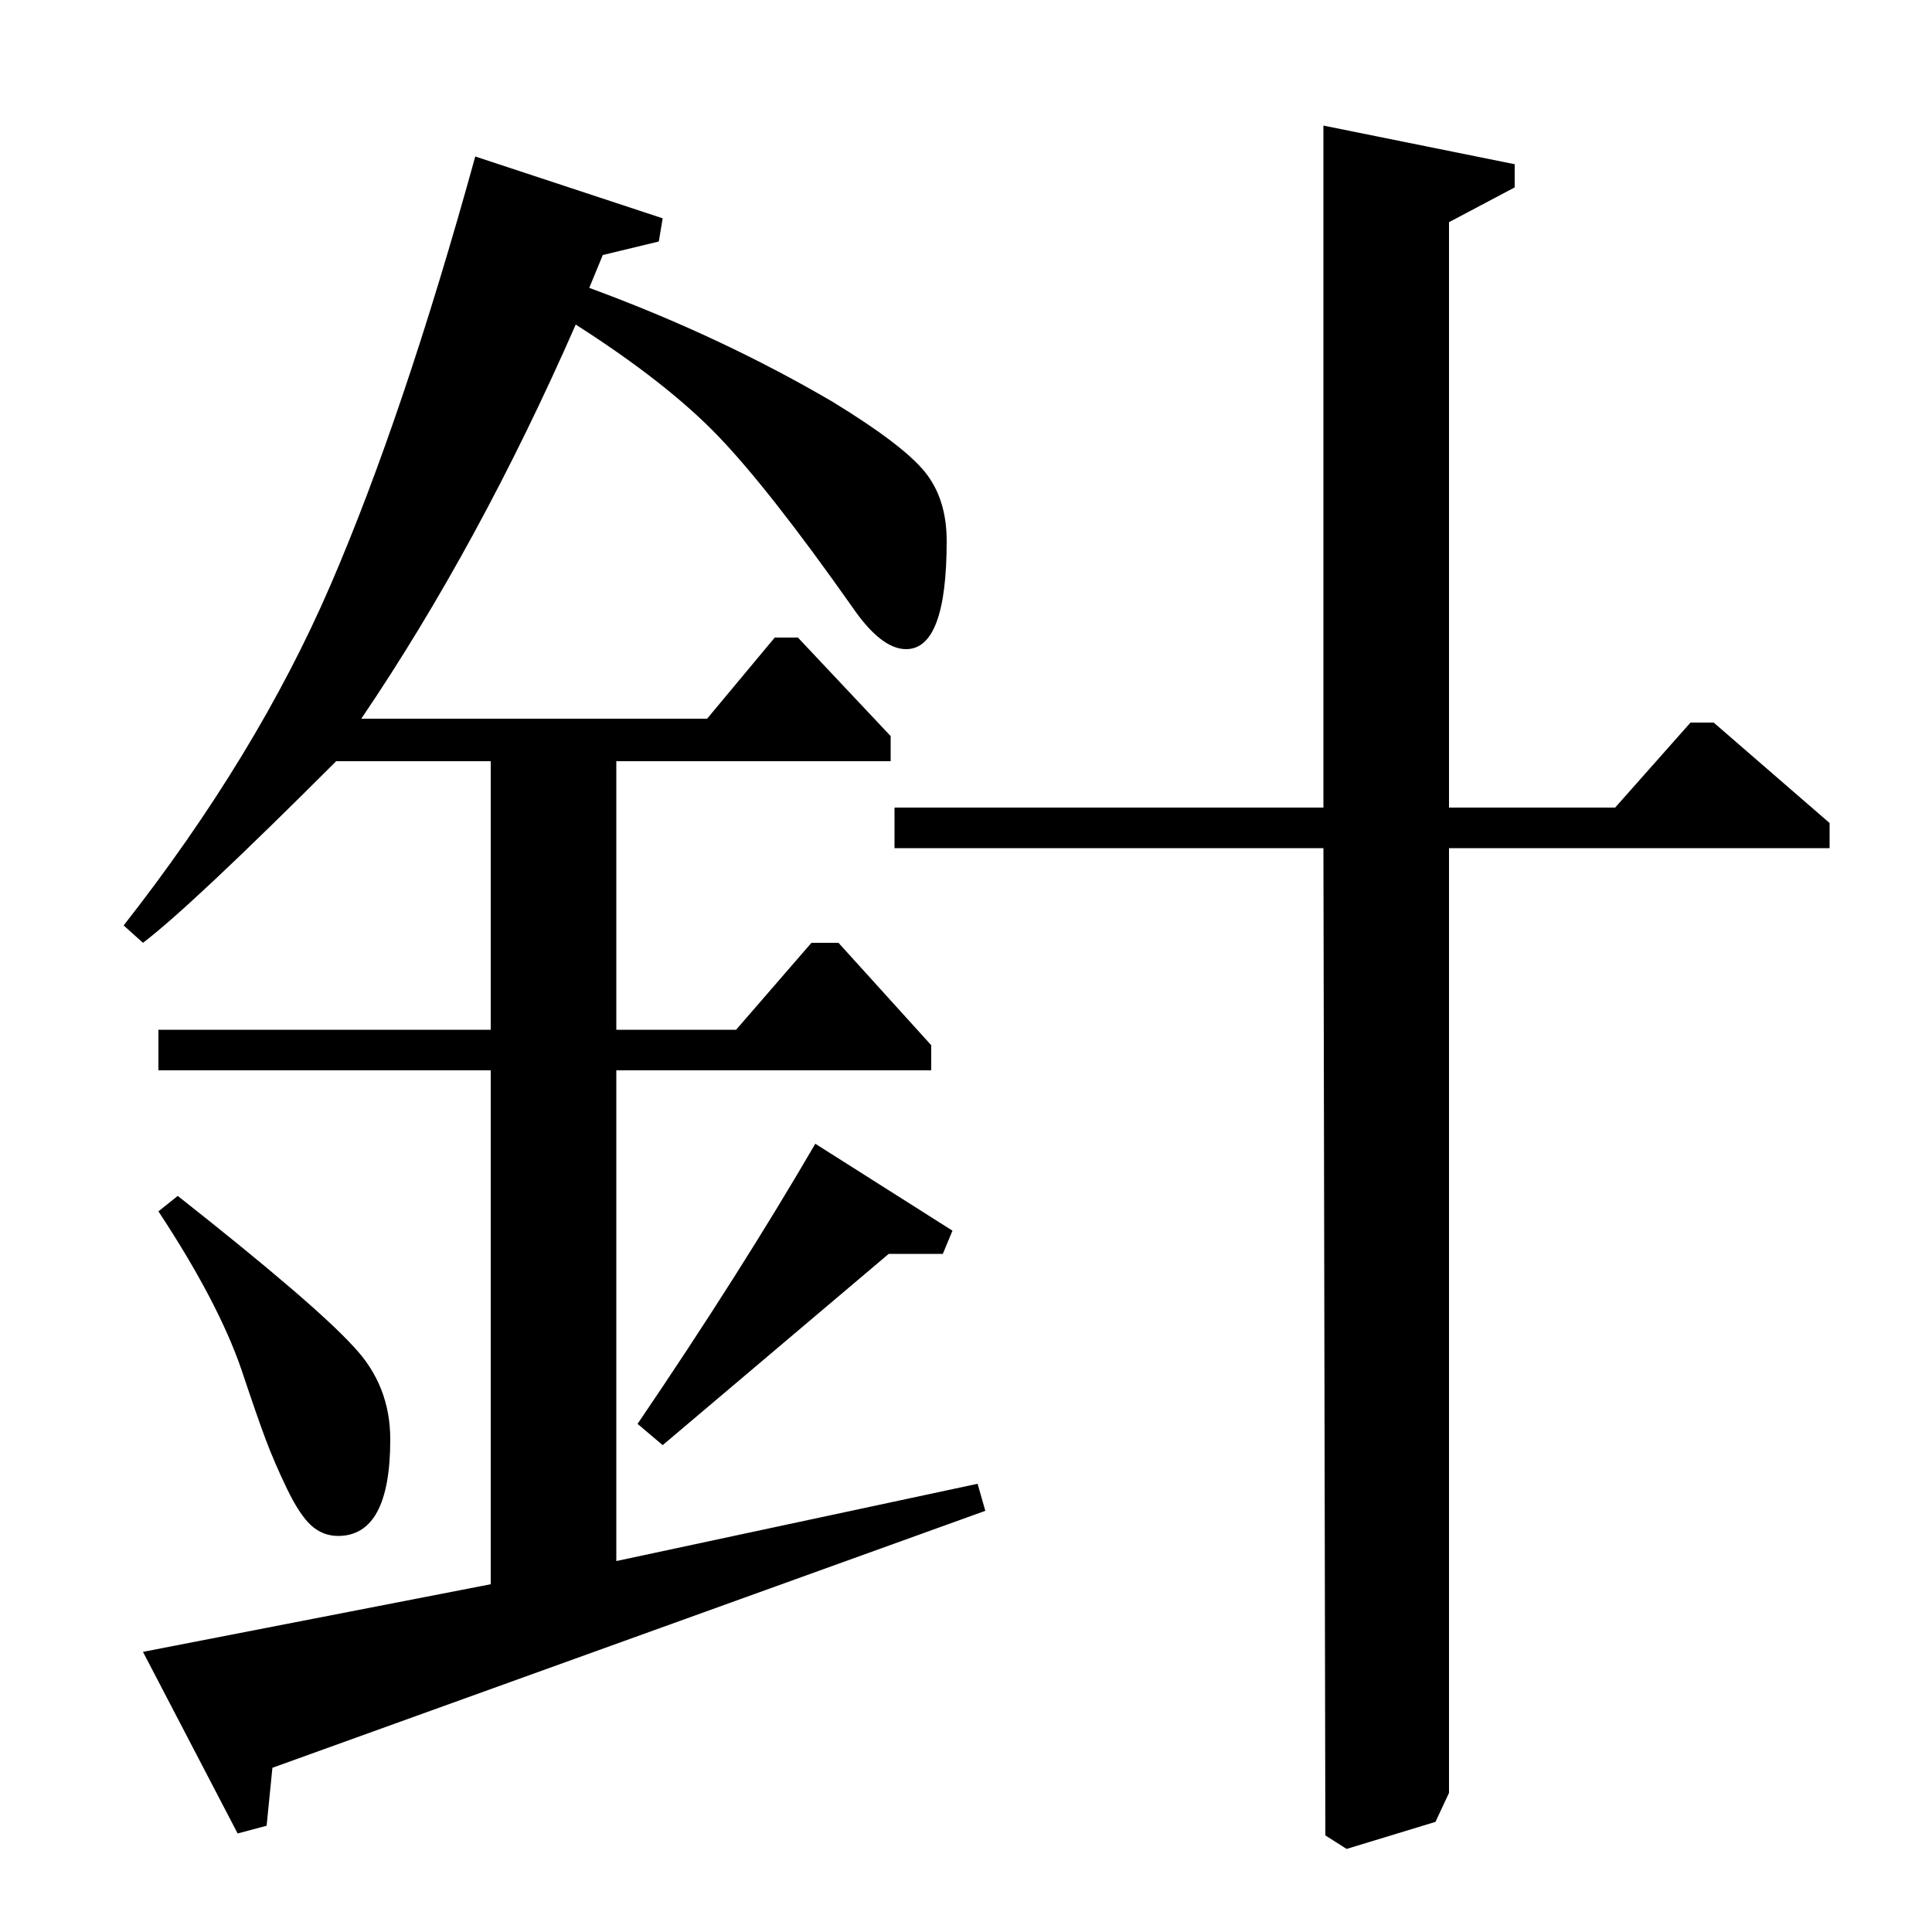 <?xml version="1.0" standalone="no"?>
<!DOCTYPE svg PUBLIC "-//W3C//DTD SVG 1.1//EN" "http://www.w3.org/Graphics/SVG/1.1/DTD/svg11.dtd" >
<svg xmlns="http://www.w3.org/2000/svg" xmlns:xlink="http://www.w3.org/1999/xlink" version="1.1" viewBox="0 -140 1000 1000">
  <g transform="matrix(1 0 0 -1 0 860)">
   <path fill="currentColor"
d="M463 561v21h222v353l99 -20v-12l-34 -18v-303h86l39 44h12l60 -52v-13h-197v-489l-7 -15l-46 -14l-11 7l-1 511h-222zM82 446v21h172v139h-80q-75 -75 -100 -94l-10 9q69 88 107 176t75 222l97 -32l-2 -12l-29 -7l-7 -17q68 -25 126 -59q36 -22 47.5 -36t11.5 -36
q0 -56 -21 -56q-13 0 -28 22q-43 61 -69.5 88.5t-73.5 57.5q-50 -114 -111 -204h179l35 42h12l48 -51v-13h-142v-139h62l39 45h14l48 -53v-13h-163v-254l187 40l4 -14l-369 -133l-3 -30l-15 -4l-49 94l180 35v266h-172zM82 373l10 8q71 -56 91 -78q19 -20 19 -48
q0 -50 -27 -50q-8 0 -14 5.5t-12.5 19t-11 25.5t-12.5 36q-12 35 -43 82zM422 408l71 -45l-5 -12h-28l-117 -99l-13 11q53 78 92 145z" />
  </g>

</svg>
